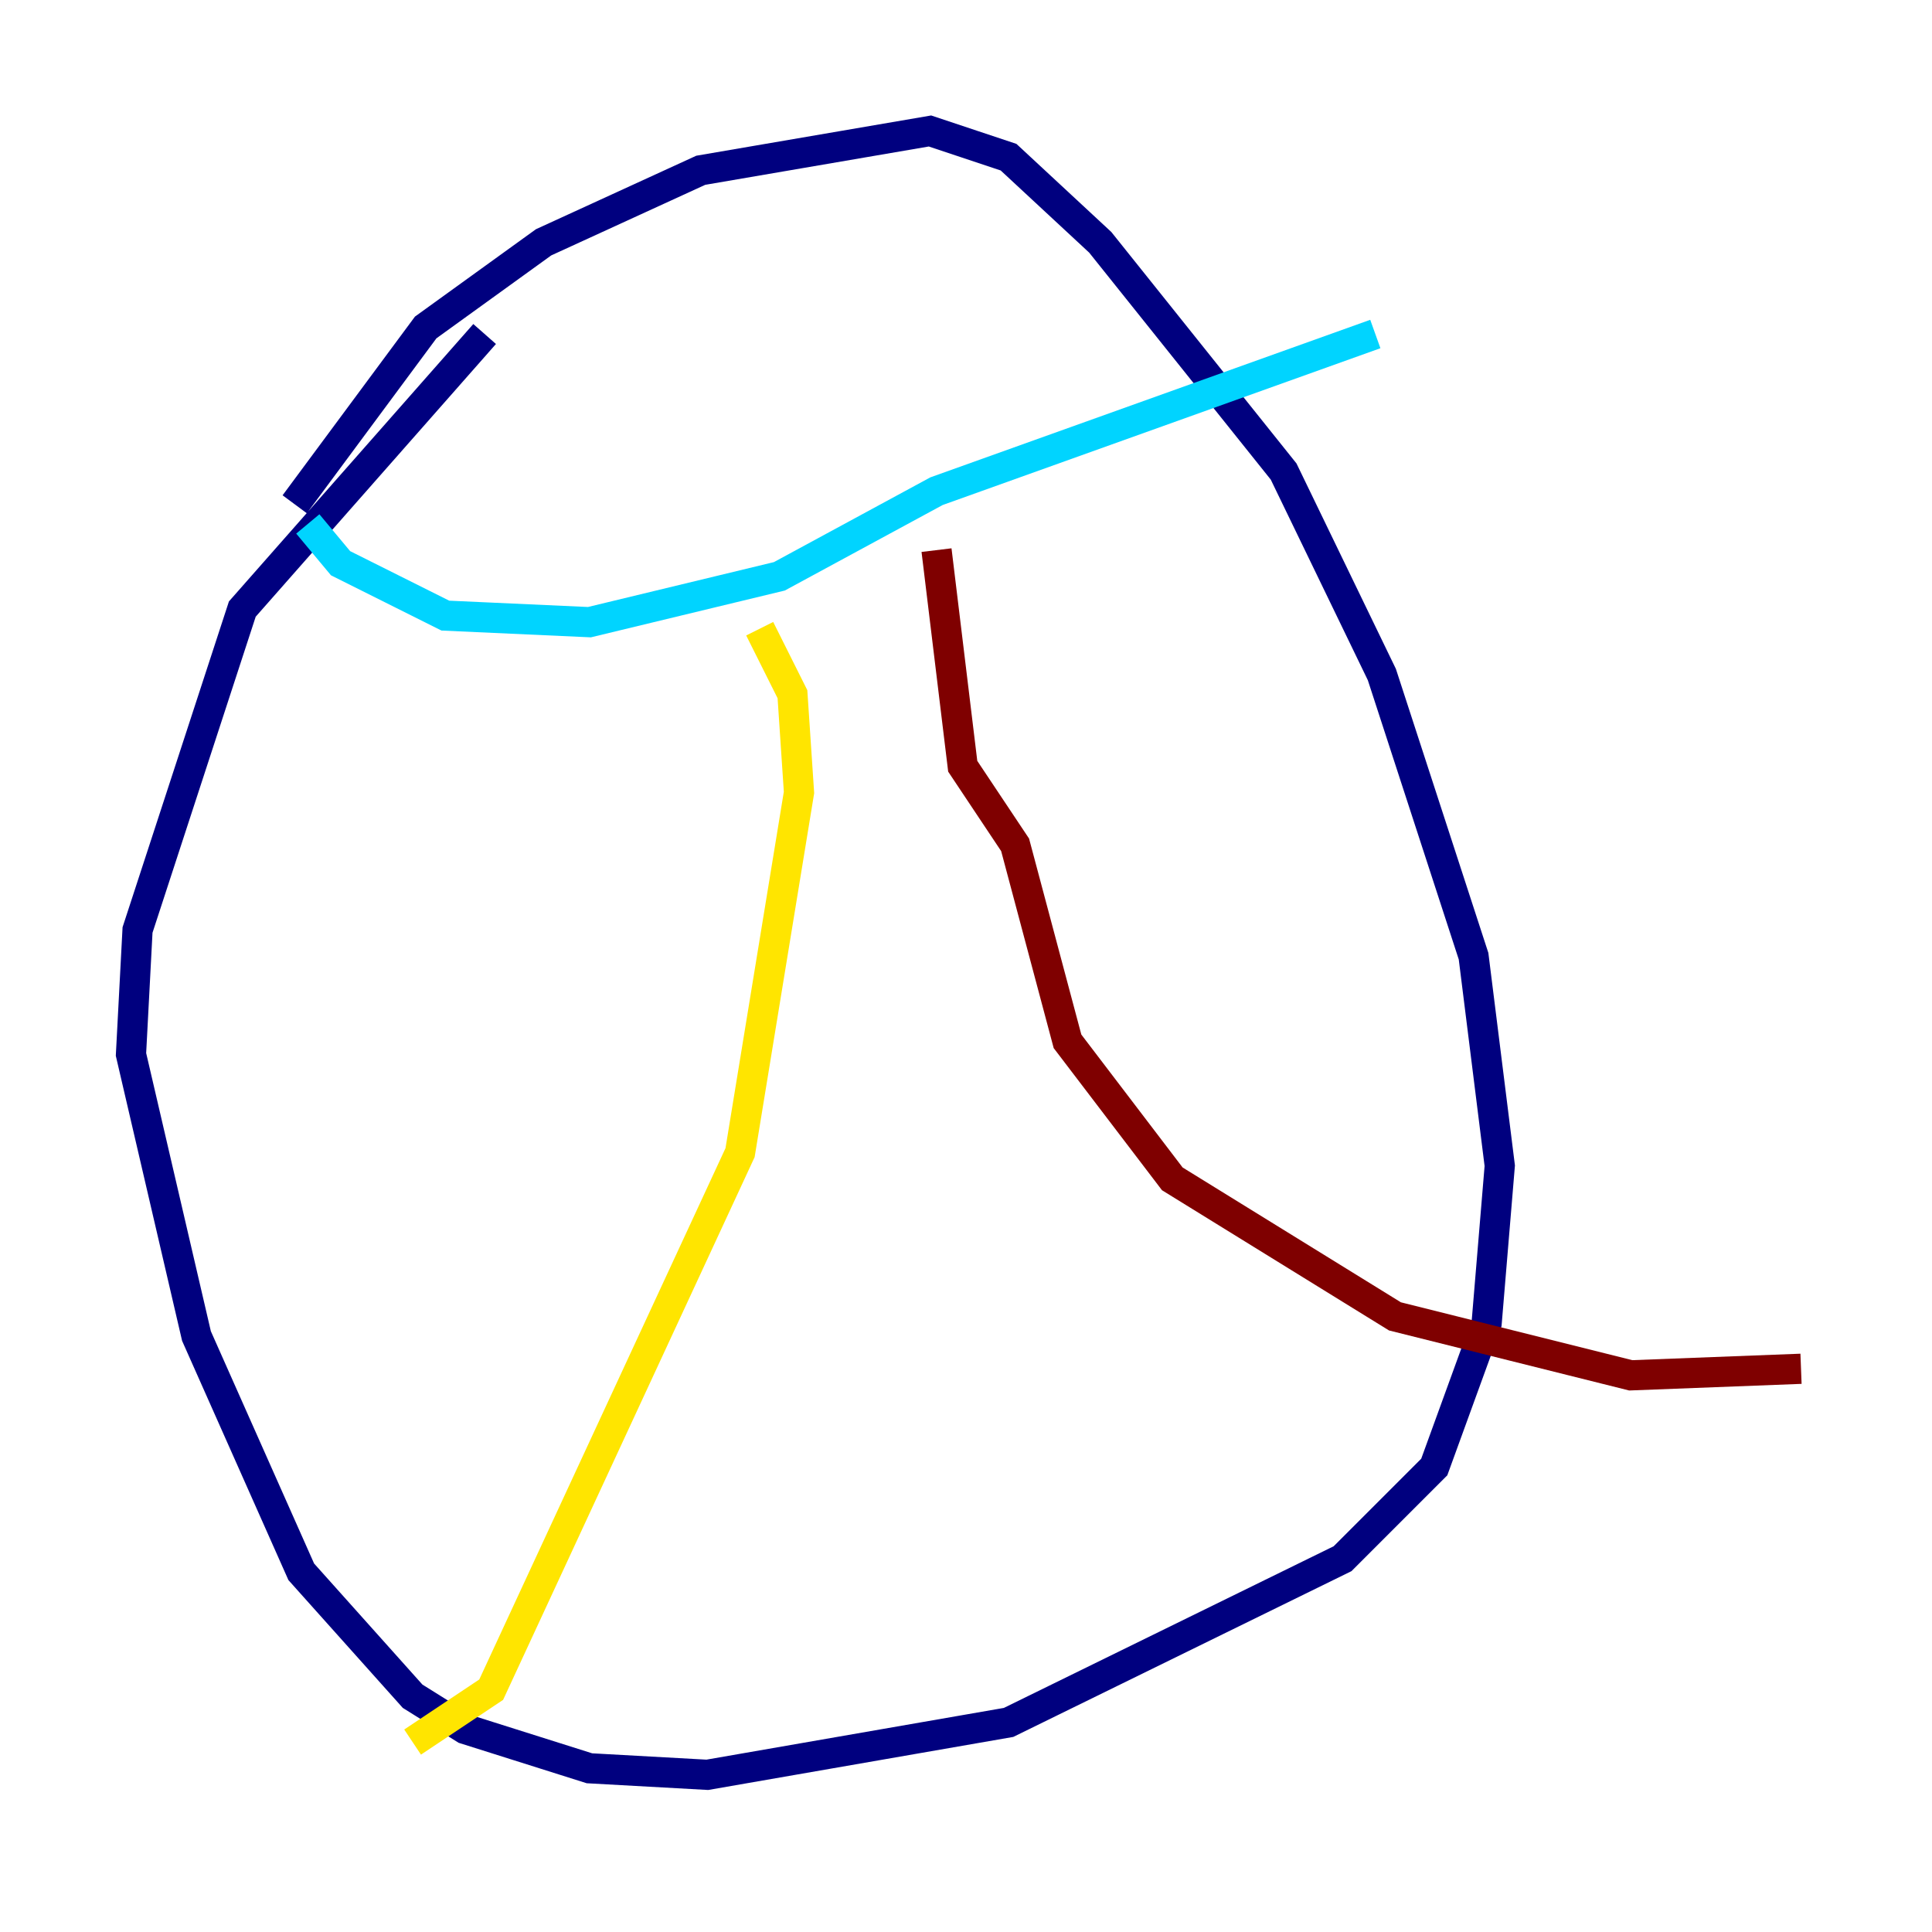 <?xml version="1.0" encoding="utf-8" ?>
<svg baseProfile="tiny" height="128" version="1.2" viewBox="0,0,128,128" width="128" xmlns="http://www.w3.org/2000/svg" xmlns:ev="http://www.w3.org/2001/xml-events" xmlns:xlink="http://www.w3.org/1999/xlink"><defs /><polyline fill="none" points="19.525,33.41 28.203,21.695 36.014,16.054 46.427,11.281 61.614,8.678 66.82,10.414 72.895,16.054 85.044,31.241 91.552,44.691 97.627,63.349 99.363,77.234 98.495,87.647 95.024,97.193 88.949,103.268 66.82,114.115 46.861,117.586 39.051,117.153 30.807,114.549 27.336,112.38 19.959,104.136 13.017,88.515 8.678,69.858 9.112,61.614 16.054,40.352 32.108,22.129" stroke="#00007f" stroke-width="2" /><polyline fill="none" points="20.393,34.712 22.563,37.315 29.505,40.786 39.051,41.22 51.634,38.183 62.047,32.542 91.119,22.129" stroke="#00d4ff" stroke-width="2" /><polyline fill="none" points="50.332,41.654 52.502,45.993 52.936,52.502 49.031,76.366 32.542,111.946 27.336,115.417" stroke="#ffe500" stroke-width="2" /><polyline fill="none" points="62.047,36.447 63.783,50.766 67.254,55.973 70.725,68.99 77.668,78.102 92.42,87.214 108.041,91.119 119.322,90.685" stroke="#7f0000" stroke-width="2" /></svg>